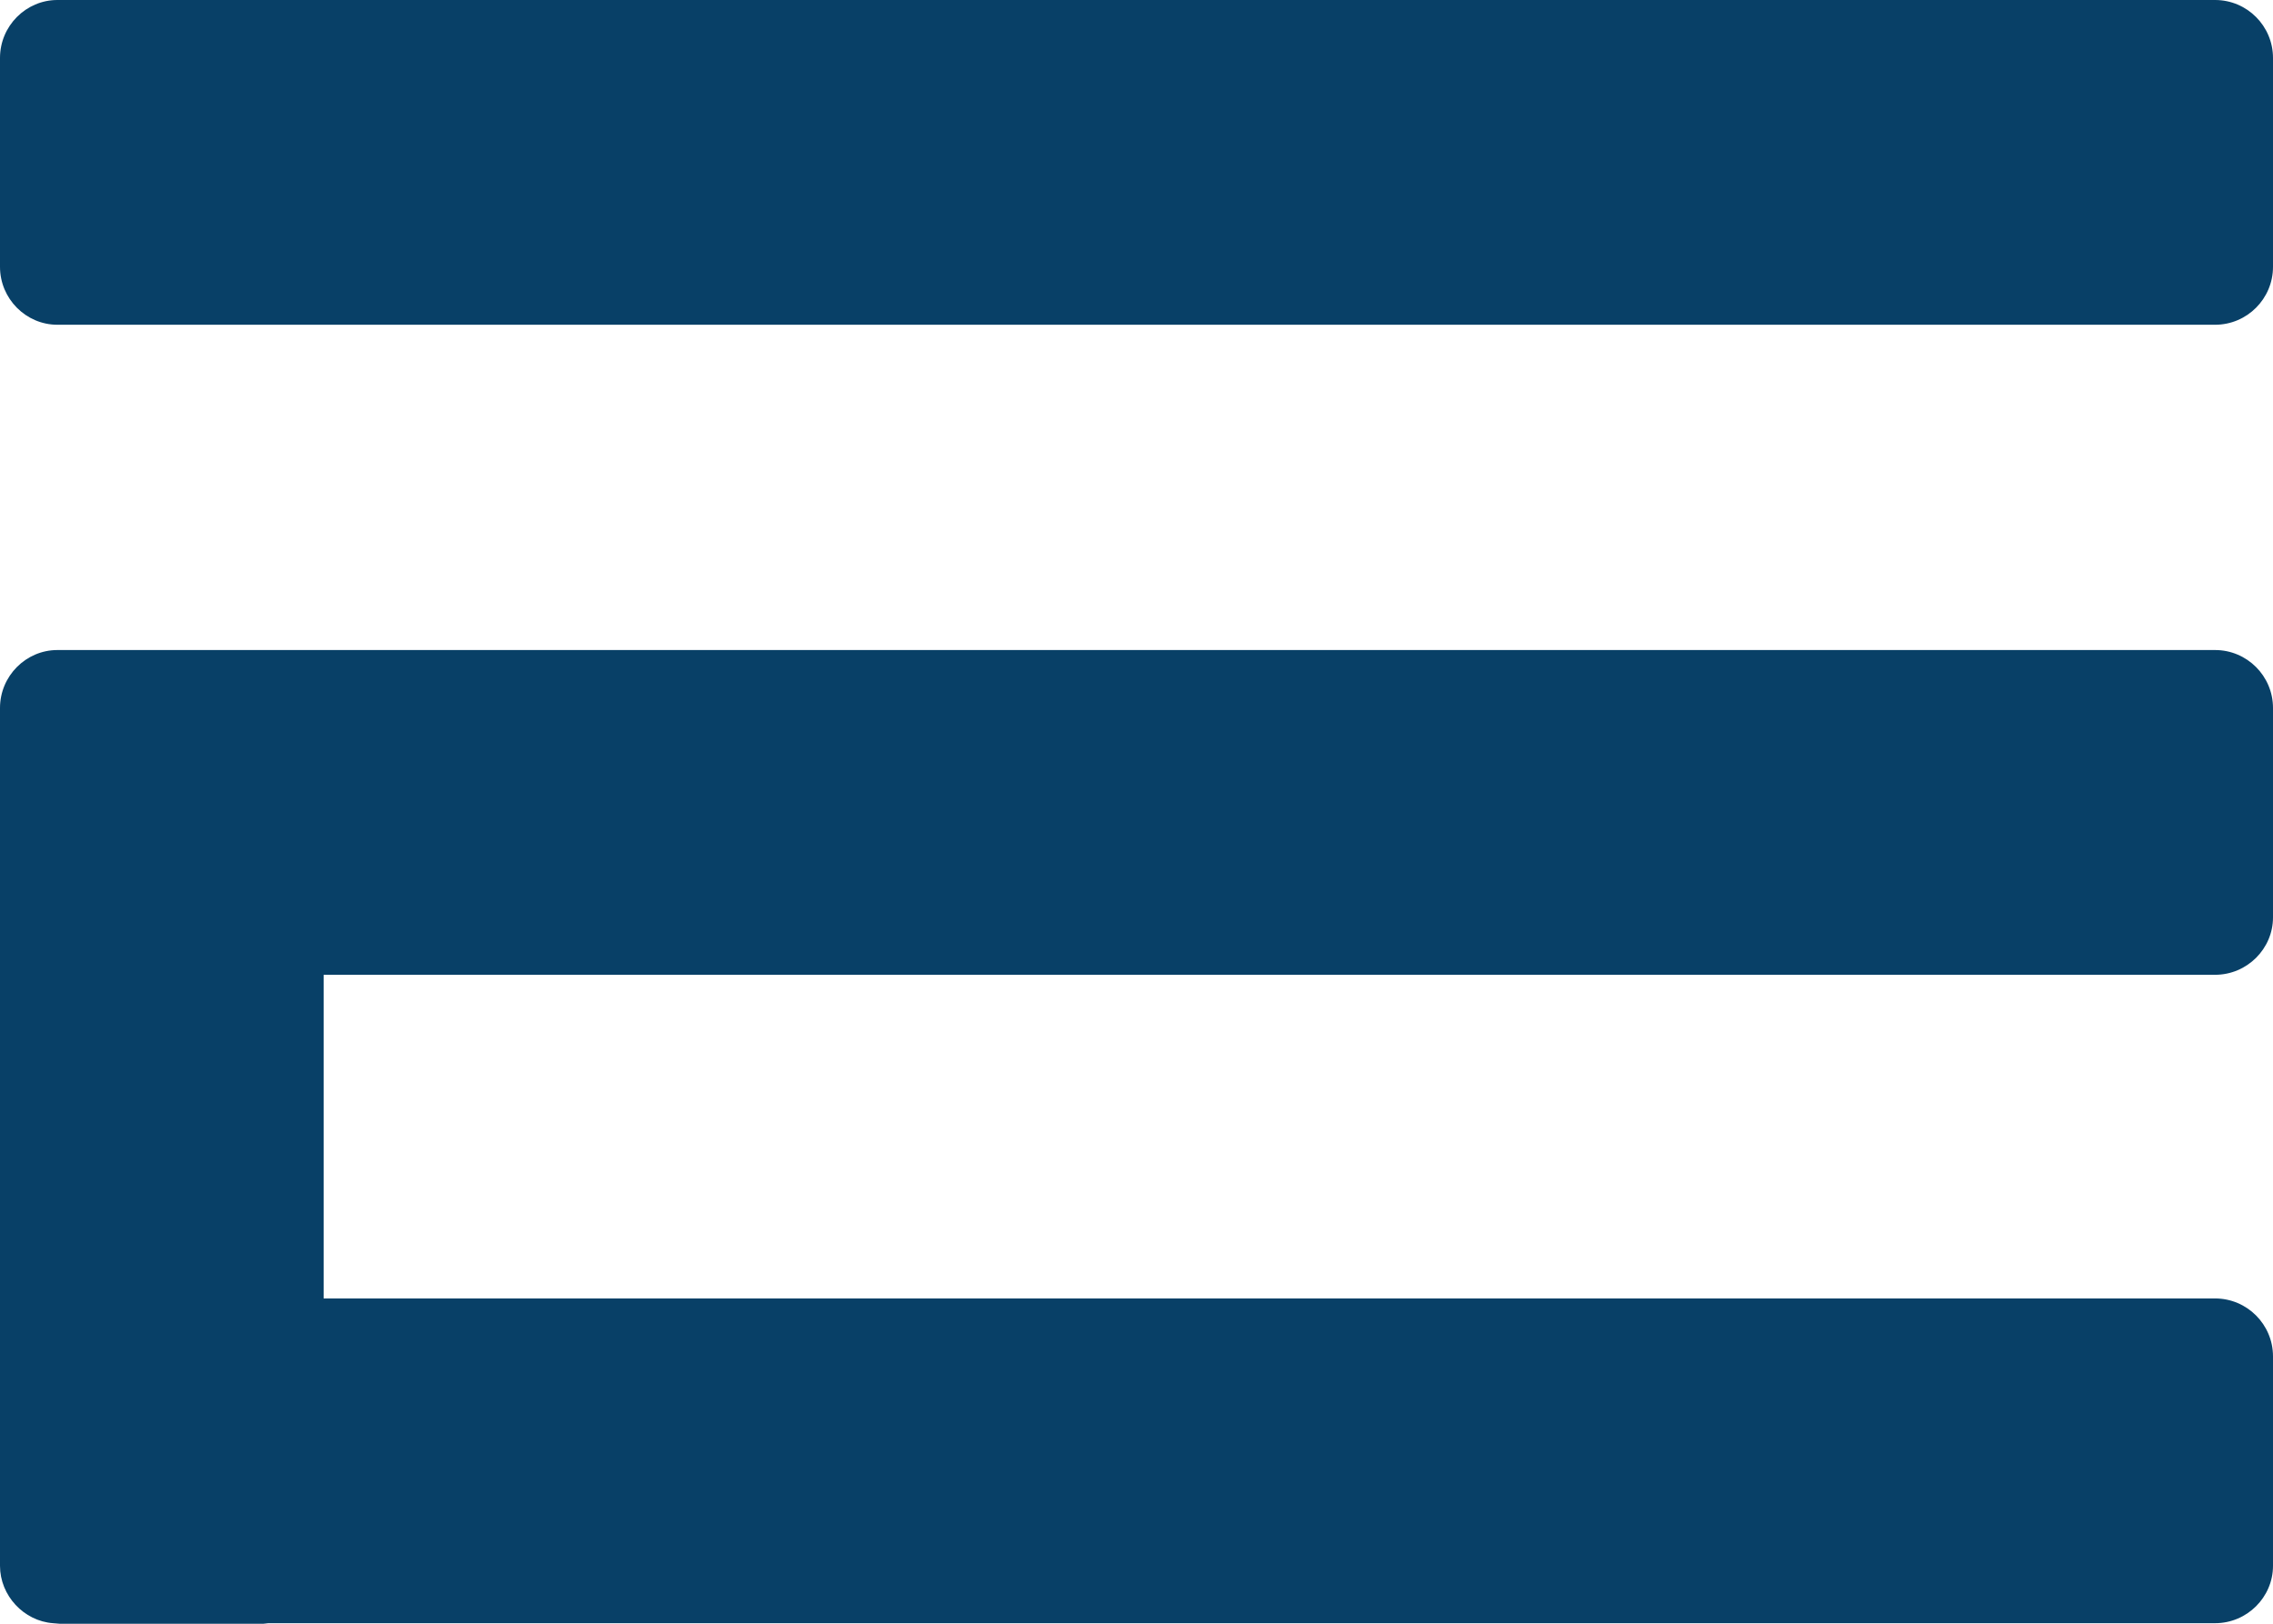 <svg width="42" height="30" viewBox="0 0 42 30" fill="none" xmlns="http://www.w3.org/2000/svg" xmlns:xlink="http://www.w3.org/1999/xlink">
	<desc>
			Created with Pixso.
	</desc>
	<defs/>
	<path id="Vector" d="M40.93 6L1.06 6C0.48 6 0 5.52 0 4.93L0 1.07C0 0.48 0.48 0 1.06 0L40.93 0C41.52 0 42 0.48 42 1.07L42 4.93C42 5.52 41.52 6 40.93 6ZM40.93 18.01L5.98 18.01L5.98 23.99L40.93 23.99C41.52 23.99 42 24.47 42 25.06L42 28.93C42 29.51 41.52 29.99 40.93 29.99L4.96 29.99C4.93 29.99 4.9 30 4.87 30L1.1 30C1.06 30 1.02 29.99 0.98 29.99C0.44 29.95 0 29.48 0 28.93L0 28.92L0 25.06L0 16.95L0 13.08C0 12.49 0.48 12.01 1.06 12.01L40.93 12.01C41.52 12.01 42 12.49 42 13.08L42 16.95C42 17.53 41.52 18.01 40.93 18.01Z" fill="#084067" fill-opacity="1" fill-rule="nonzero"/>
</svg>
